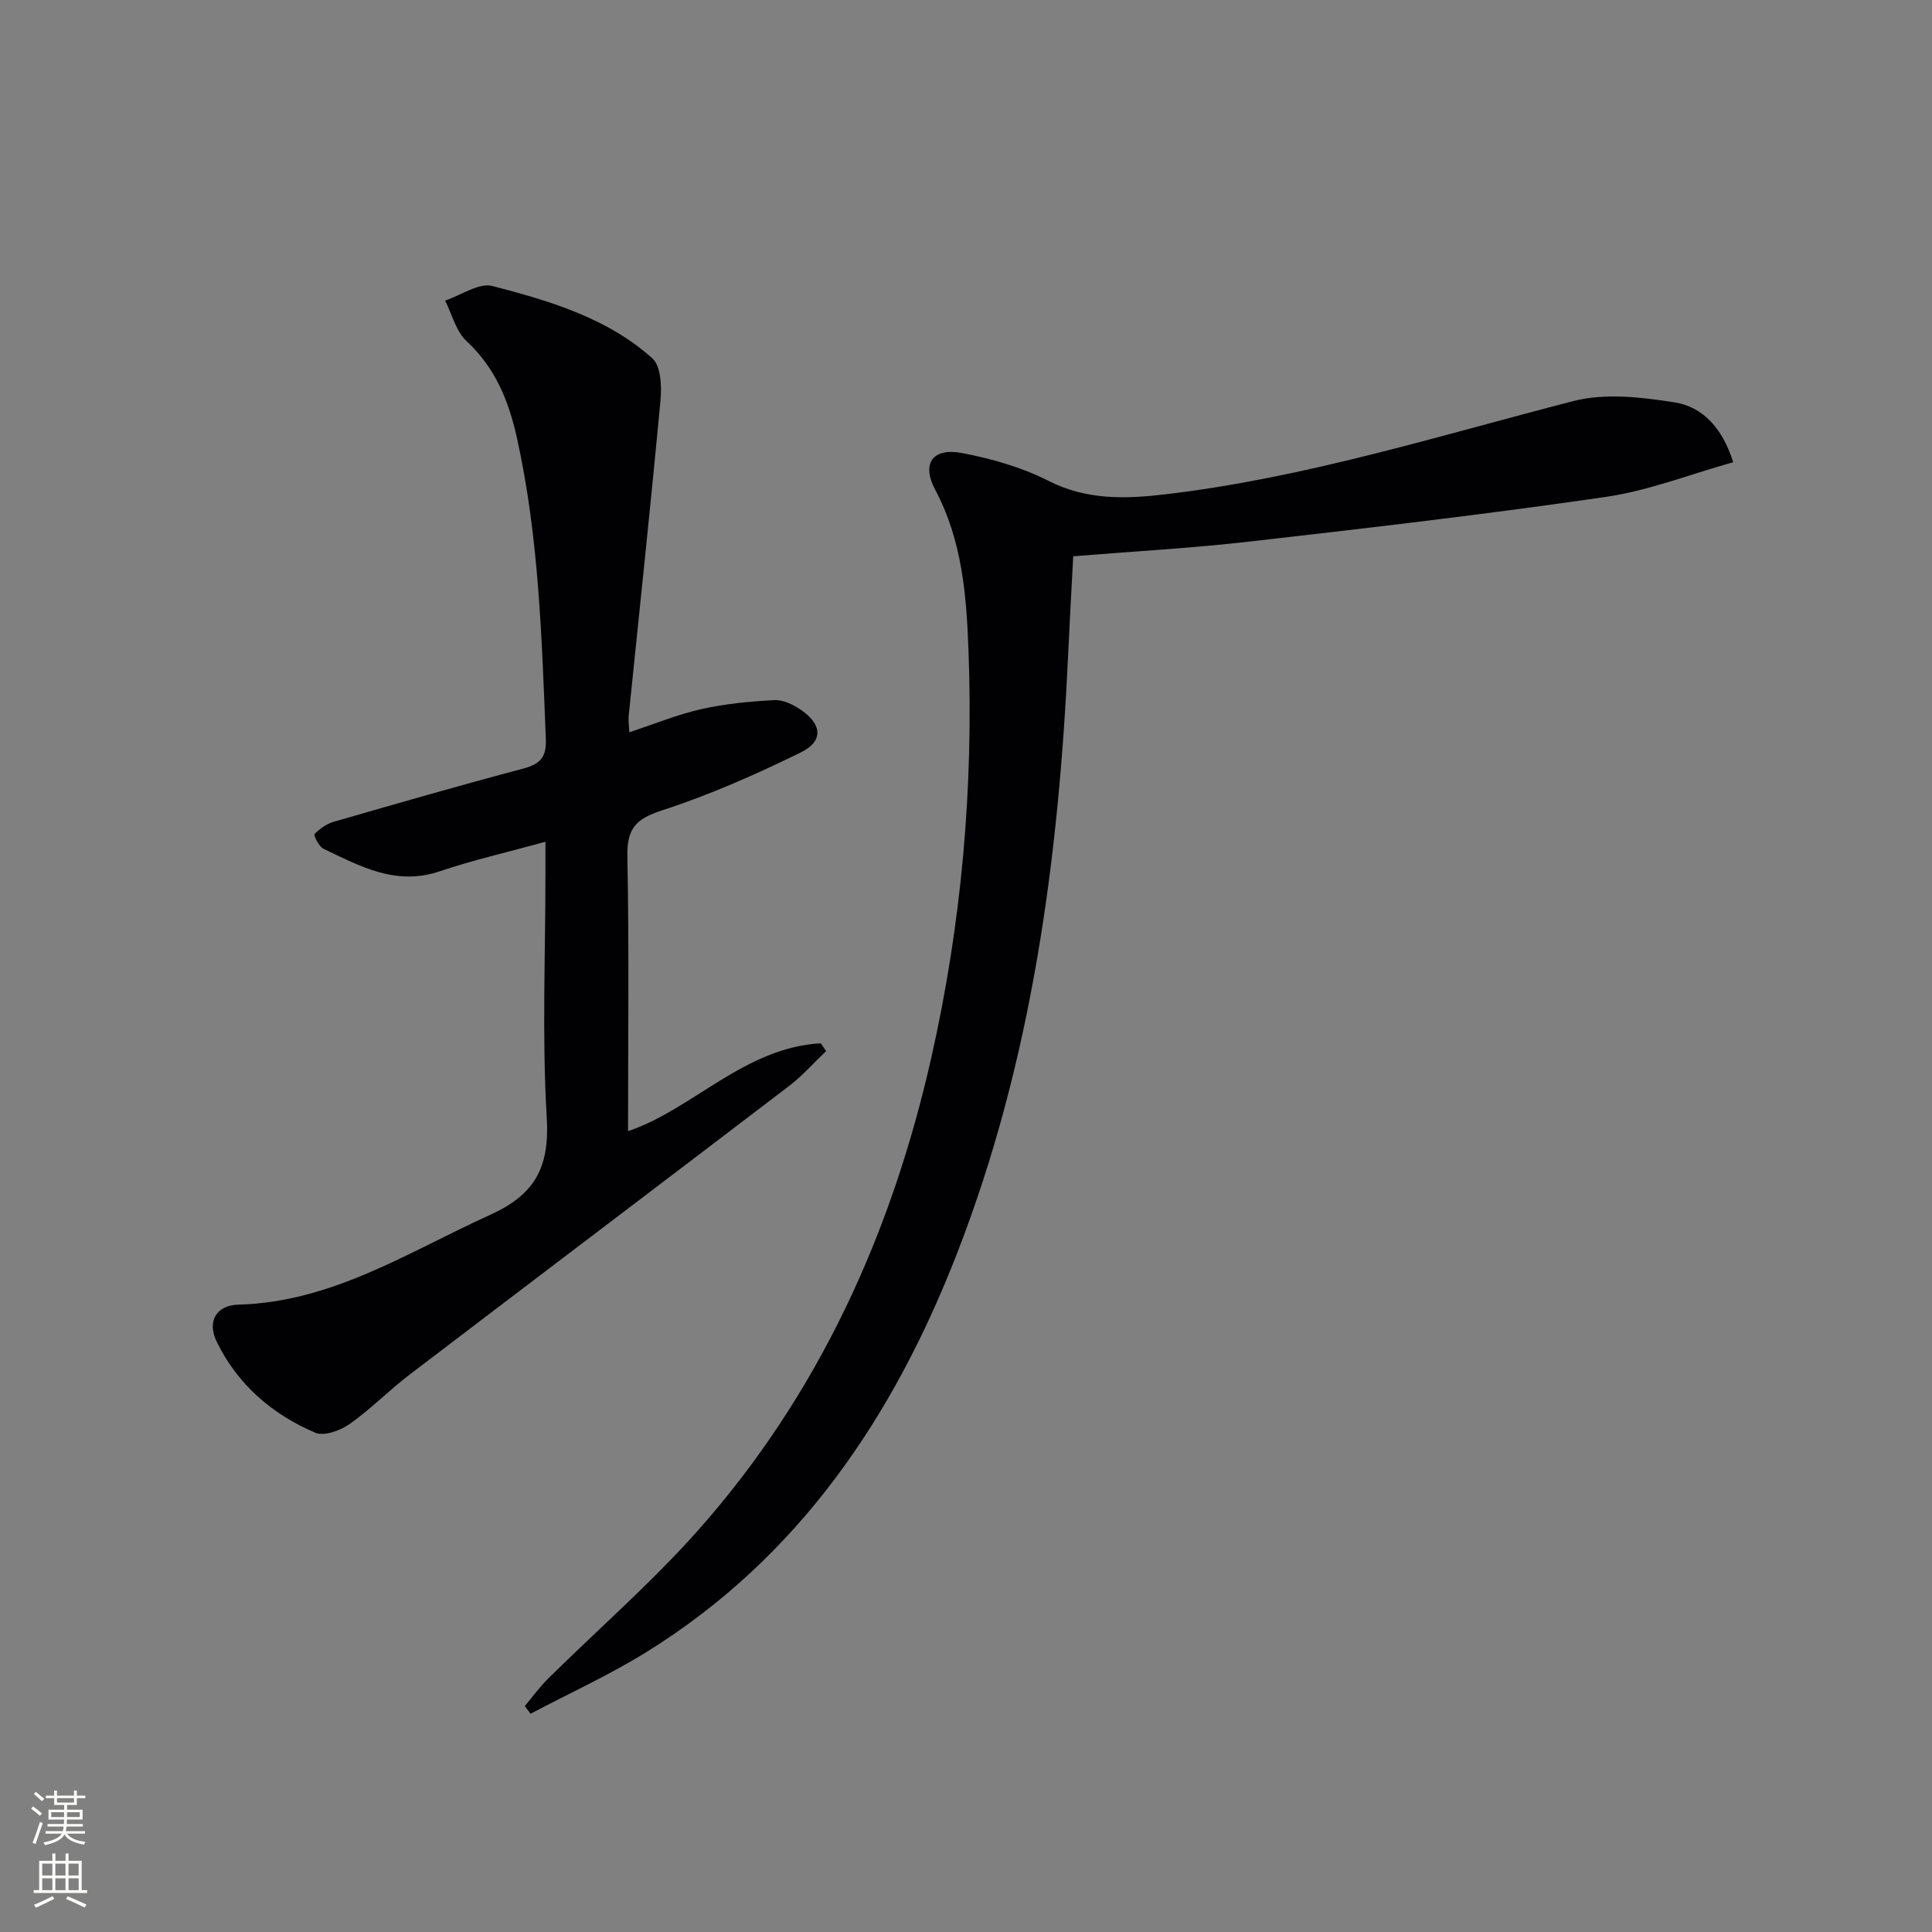 <svg enable-background="new 0 0 400 400" viewBox="0 0 400 400" xmlns="http://www.w3.org/2000/svg"><rect x="0" y="0" width="400" height="400" fill="#808080" stroke="none"/><path d="m112.93 174.28c-7.97 2.19-15.08 3.81-21.95 6.13-9.04 3.05-16.45-1.08-24.02-4.69-.94-.45-2.07-2.81-1.83-3.05 1.07-1.1 2.49-2.1 3.96-2.53 13.06-3.77 26.13-7.54 39.27-11.02 3.49-.93 4.8-2.36 4.65-6.08-.84-20.93-1.43-41.87-6-62.44-1.69-7.61-4.48-14.47-10.43-19.99-2.18-2.03-2.99-5.54-4.42-8.38 3.3-1.1 7-3.75 9.82-3.01 11.81 3.08 23.73 6.58 33.08 14.97 1.77 1.58 1.96 5.77 1.69 8.65-2.03 21.81-4.37 43.6-6.59 65.4-.1.95.07 1.92.13 3.37 5.19-1.71 9.97-3.68 14.94-4.8 4.94-1.11 10.06-1.59 15.13-1.86 1.79-.09 3.88.94 5.46 2.02 4.38 2.98 4.7 6.5.02 8.79-9.34 4.58-18.95 8.83-28.83 12.04-5.41 1.75-7.23 3.81-7.12 9.49.37 18.93.14 37.87.14 56.9 13.24-4.41 24.07-17.31 39.9-18.19.37.54.74 1.08 1.11 1.61-2.55 2.42-4.89 5.11-7.67 7.23-26.19 19.99-52.47 39.86-78.67 59.84-4.23 3.23-7.98 7.1-12.32 10.15-1.92 1.35-5.27 2.58-7.1 1.8-8.94-3.8-16.1-9.99-20.41-18.84-2.05-4.2-.12-7.56 4.51-7.68 19.46-.53 35.21-10.94 52.1-18.59 9.4-4.25 12.32-9.96 11.72-20.12-1-16.77-.27-33.64-.27-50.47 0-1.84 0-3.64 0-6.65z" fill="#010103"/><path d="m358.84 95.7c-8.94 2.5-17.51 5.89-26.4 7.18-24.46 3.57-49.03 6.42-73.6 9.23-12.03 1.38-24.14 2.04-36.64 3.06-.35 6.7-.73 13.29-1.03 19.88-1.94 42.49-7.45 84.34-22.96 124.29-13.2 33.99-32.81 63.17-64.47 82.76-7.66 4.74-15.92 8.5-23.9 12.71-.39-.53-.78-1.06-1.18-1.59 1.6-1.91 3.07-3.95 4.84-5.7 10.3-10.18 21.28-19.73 30.88-30.52 25.07-28.19 40.21-61.54 48.46-98.12 6.24-27.69 8.73-55.78 7.68-84.14-.42-11.42-1.29-22.81-6.9-33.35-2.9-5.45-.5-8.74 5.52-7.6 6.13 1.16 12.38 2.94 17.91 5.75 7.97 4.06 16.04 3.77 24.34 2.79 28.81-3.4 56.39-12.09 84.34-19.29 6.59-1.7 14.15-.82 21.04.28 5.74.93 9.83 5.25 12.07 12.38z" fill="#010103"/><g fill="#fbfcfa"><path d="m6.44 374.46.42-.45c.65.47 1.27.95 1.85 1.44l-.45.49c-.65-.56-1.25-1.06-1.82-1.48m.93 7.33-.63-.26c.55-1.36 1.05-2.8 1.53-4.33.19.1.38.19.59.27-.47 1.29-.96 2.73-1.49 4.32m-.38-10.38.44-.42c.43.34 1.01.82 1.74 1.44l-.49.49c-.53-.51-1.09-1.01-1.69-1.51m2.5.35h1.72v-1.04h.59v1.04h3.52v-1.04h.59v1.04h1.75v.53h-1.75v1.42h-2.03v.97h3.22v2.03h-3.24c0 .35-.01.66-.03.93h3.32v.53h-3.37c-.03.27-.08.58-.15.94h3.96v.53h-3.71c.67.92 1.93 1.48 3.79 1.68-.13.24-.23.44-.29.59-2.13-.38-3.48-1.08-4.04-2.12-.43.97-1.77 1.72-4.03 2.23-.09-.19-.2-.37-.33-.55 2.1-.42 3.37-1.03 3.81-1.83h-3.36v-.53h3.58c.08-.29.13-.61.16-.94h-3.33v-.53h3.39c.02-.27.04-.58.04-.93h-3.23v-2.03h3.25v-.97h-2.07v-1.42h-1.73zm1.12 3.44v1h2.65c.01-.3.02-.44.01-.4v-.25-.35zm1.19-2h3.52v-.91h-3.52zm4.71 2h-2.63v.59c0 .15-.01.28-.01.4h2.64z"/><path d="m13.56 383.74h.63v1.52h2.72v6.07h1.13v.6h-11.06v-.6h1.13v-6.07h2.73v-1.52h.63v1.52h2.1v-1.52zm-2.69 8.83.38.56c-1.24.63-2.53 1.25-3.85 1.85-.1-.21-.21-.42-.34-.63 1.37-.55 2.63-1.15 3.81-1.78m-2.13-4.27h2.1v-2.45h-2.1zm0 3.04h2.1v-2.46h-2.1zm2.72-3.04h2.1v-2.45h-2.1zm0 3.04h2.1v-2.46h-2.1zm6.07 3.6c-1.41-.71-2.7-1.3-3.86-1.78l.35-.56c1.45.62 2.75 1.19 3.88 1.72zm-1.25-9.09h-2.1v2.45h2.1zm-2.09 5.49h2.1v-2.46h-2.1z"/></g></svg>